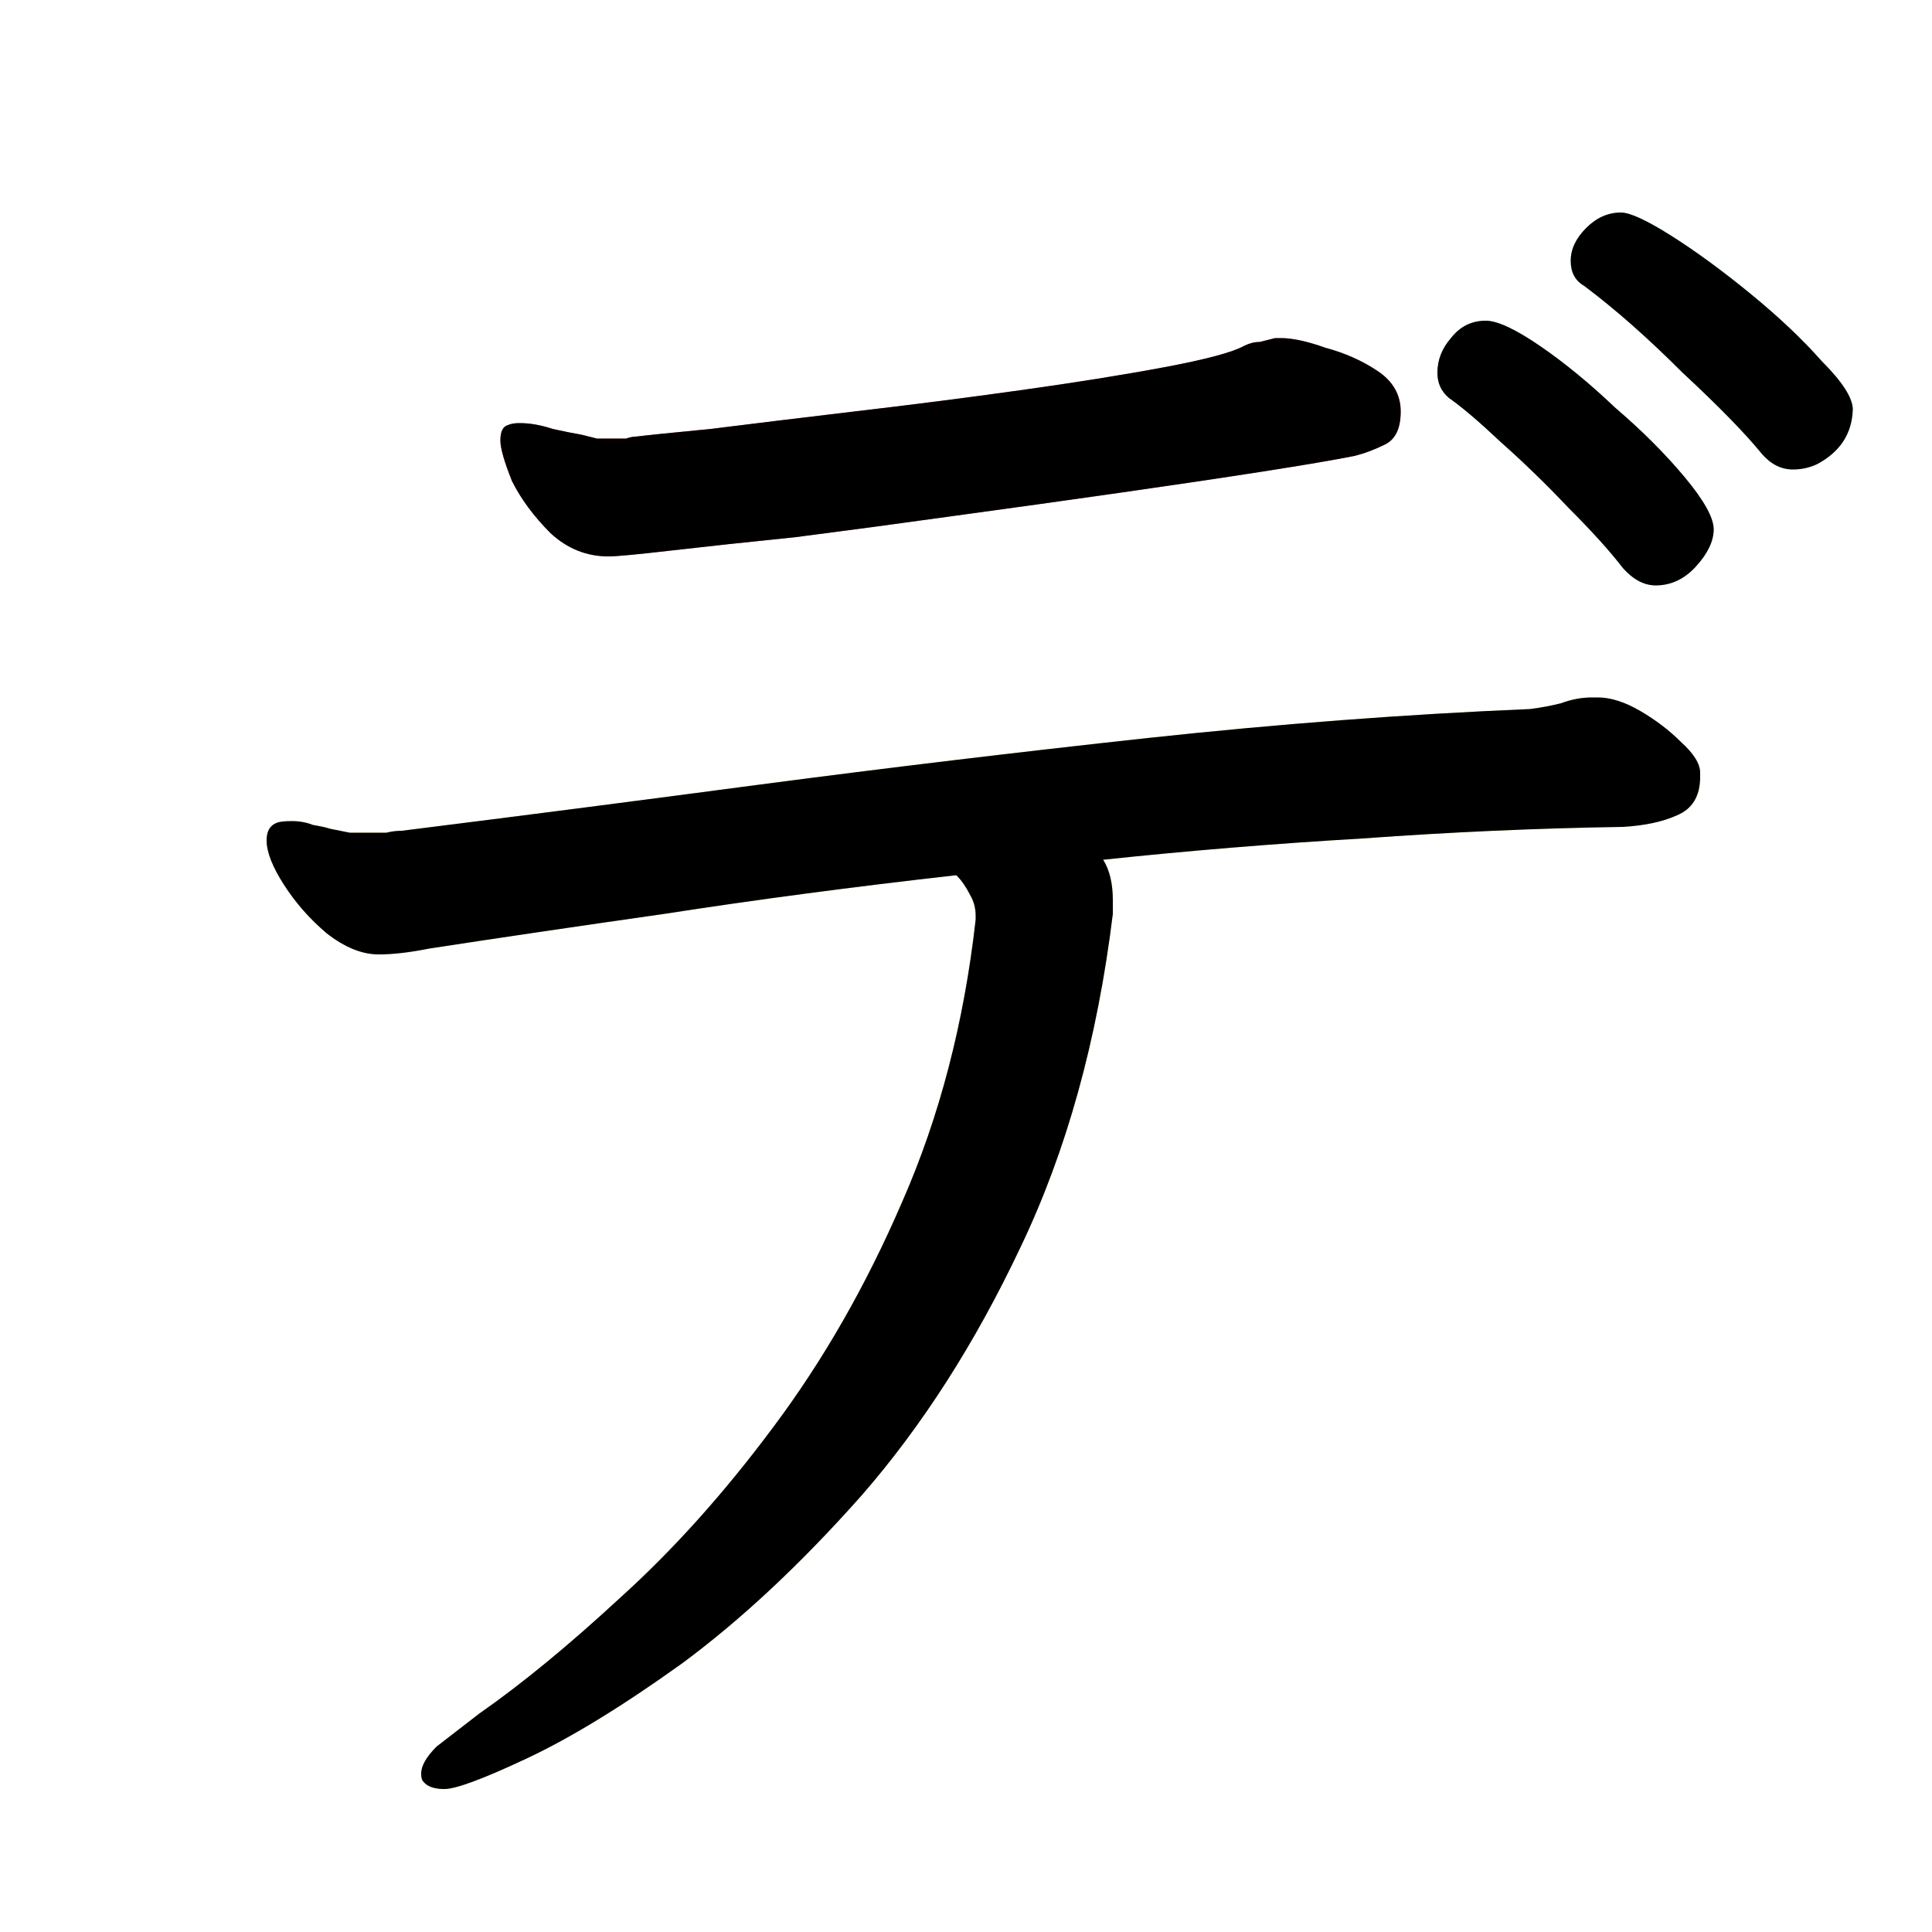 <?xml version="1.0" encoding="UTF-8" standalone="no"?>
<!-- Created with Inkscape (http://www.inkscape.org/) -->

<svg
   width="1024"
   height="1024"
   viewBox="0 0 1024 1024"
   version="2"
   id="svg82337"
   inkscape:version="1.3 (0e150ed6c4, 2023-07-21)"
   sodipodi:docname="デ.svg"
   xmlns:inkscape="http://www.inkscape.org/namespaces/inkscape"
   xmlns:sodipodi="http://sodipodi.sourceforge.net/DTD/sodipodi-0.dtd"
   xmlns:xlink="http://www.w3.org/1999/xlink"
   xmlns="http://www.w3.org/2000/svg"
   xmlns:svg="http://www.w3.org/2000/svg">
  <sodipodi:namedview
     id="namedview82339"
     pagecolor="#ffffff"
     bordercolor="#999999"
     borderopacity="1"
     inkscape:pageshadow="0"
     inkscape:pageopacity="0"
     inkscape:pagecheckerboard="0"
     inkscape:document-units="px"
     showgrid="false"
     units="px"
     inkscape:zoom="0.59040654"
     inkscape:cx="706.29299"
     inkscape:cy="464.93387"
     inkscape:window-width="1920"
     inkscape:window-height="1111"
     inkscape:window-x="-9"
     inkscape:window-y="-9"
     inkscape:window-maximized="1"
     inkscape:current-layer="svg82337"
     viewbox-width="10.583"
     scale-x="0.265"
     inkscape:snap-global="true"
     inkscape:snap-bbox="false"
     inkscape:snap-page="true"
     inkscape:snap-midpoints="false"
     inkscape:object-paths="false"
     inkscape:snap-others="true"
     inkscape:snap-center="true"
     inkscape:bbox-nodes="false"
     inkscape:snap-nodes="true"
     inkscape:snap-grids="false"
     inkscape:showpageshadow="0"
     inkscape:deskcolor="#d1d1d1" />
  <defs
     id="defs82334">
    <clipPath
       id="clipPath7209">
      <use
         id="clone7313"
         xlink:href="#path2" />
    </clipPath>
    <clipPath
       id="clipPath4829">
      <use
         id="clone7443"
         xlink:href="#path19" />
    </clipPath>
    <clipPath
       id="clipPath6005">
      <use
         id="clone5514"
         xlink:href="#path3" />
    </clipPath>
    <clipPath
       id="clipPath3233">
      <use
         id="clone2614"
         xlink:href="#path1" />
    </clipPath>
    <clipPath
       id="clipPath3706">
      <use
         id="clone6898"
         xlink:href="#flowRoot1" />
    </clipPath>
  </defs>
  <g
     id="g19">
    <path
       style="font-weight:600;font-size:1024px;line-height:1;font-family:'Klee One';fill:#f66d6d"
       d="m 678.912,179.2 h -3.072 q -4.096,1.024 -8.192,2.048 -4.096,0 -8.192,2.048 -9.216,5.12 -41.984,11.264 -32.768,6.144 -76.8,12.288 -44.032,6.144 -88.064,11.264 -43.008,5.12 -75.776,9.216 -31.744,3.072 -39.936,4.096 -2.048,0 -5.12,1.024 -3.072,0 -6.144,0 -4.096,0 -9.216,0 -4.096,-1.024 -8.192,-2.048 -6.144,-1.024 -15.36,-3.072 -9.216,-3.072 -17.408,-3.072 -4.096,0 -6.144,1.024 -4.096,1.024 -4.096,8.192 0,6.144 6.144,21.504 7.168,14.336 20.48,27.648 13.312,12.288 30.72,12.288 6.144,0 32.768,-3.072 26.624,-3.072 66.56,-7.168 39.936,-5.12 83.968,-11.264 45.056,-6.144 88.064,-12.288 43.008,-6.144 75.776,-11.264 32.768,-5.12 48.128,-8.192 8.192,-2.048 16.384,-6.144 8.192,-4.096 8.192,-17.408 0,-13.312 -12.288,-21.504 -12.288,-8.192 -27.648,-12.288 -14.336,-5.12 -23.552,-5.12 z"
       id="path2" />
    <path
       style="font-weight:600;font-size:1024px;line-height:1;font-family:'Klee One';display:inline;fill:#f5d36c;fill-opacity:1"
       d="M 901.12,411.648 V 409.6 c 0,-4.779 -3.413,-10.24 -10.24,-16.384 -6.144,-6.144 -13.312,-11.605 -21.504,-16.384 -8.192,-4.779 -15.701,-7.168 -22.528,-7.168 h -3.072 c -5.461,0 -10.923,1.024 -16.384,3.072 -5.461,1.365 -10.923,2.389 -16.384,3.072 -65.536,2.731 -133.12,7.851 -202.752,15.36 -68.949,7.509 -137.216,15.701 -204.8,24.576 -66.901,8.875 -130.389,17.067 -190.464,24.576 -2.731,0 -5.461,0.341 -8.192,1.024 h -9.216 -10.24 l -10.24,-2.048 c -2.048,-0.683 -5.12,-1.365 -9.216,-2.048 -3.413,-1.365 -7.168,-2.048 -11.264,-2.048 -4.096,0 -6.827,0.341 -8.192,1.024 -3.413,1.365 -5.12,4.437 -5.12,9.216 0,6.144 3.072,13.995 9.216,23.552 6.144,9.557 13.653,18.091 22.528,25.6 9.557,7.509 18.773,11.264 27.648,11.264 7.509,0 16.384,-1.024 26.624,-3.072 35.499,-5.461 77.141,-11.605 124.928,-18.432 48.469,-7.509 100.011,-14.336 154.624,-20.48 l 77.824,-8.192 c 45.056,-4.779 90.795,-8.533 137.216,-11.264 47.104,-3.413 93.184,-5.461 138.24,-6.144 11.605,-0.683 21.163,-2.731 28.672,-6.144 8.192,-3.413 12.288,-10.24 12.288,-20.48 z"
       id="path19"
       sodipodi:nodetypes="sscsssccccccccccscsscscccccccs" />
    <path
       style="font-weight:600;font-size:1024px;line-height:1;font-family:'Klee One';fill:#b2f46b"
       d="m 506.88,463.872 c 2.731,2.731 5.12,6.144 7.168,10.24 2.048,3.413 3.072,7.168 3.072,11.264 v 2.048 c -6.144,54.613 -19.115,104.448 -38.912,149.504 -19.115,44.373 -41.984,84.309 -68.608,119.808 -25.941,34.816 -52.907,64.853 -80.896,90.112 -27.307,25.259 -52.224,45.739 -74.752,61.44 -8.875,6.827 -16.384,12.629 -22.528,17.408 -5.461,5.461 -8.192,10.24 -8.192,14.336 0,2.048 0.341,3.413 1.024,4.096 2.048,2.731 5.803,4.096 11.264,4.096 6.144,0 20.821,-5.461 44.032,-16.384 23.211,-10.923 50.517,-27.648 81.92,-50.176 31.403,-23.211 63.147,-52.907 95.232,-89.088 32.085,-36.864 60.075,-80.555 83.968,-131.072 24.576,-51.2 40.96,-110.251 49.152,-177.152 v -7.168 c 0,-8.875 -1.707,-16.043 -5.12,-21.504 -14.975,-20.135 -98.91,-11.346 -77.824,8.192 z"
       id="path3"
       sodipodi:nodetypes="ccsccccccscssccccscc" />
    <path
       style="font-weight:600;font-size:1024px;line-height:1;font-family:'Klee One';fill:#6af387"
       d="m 908.288,280.576 q 0,-9.216 -15.36,-27.648 -15.36,-18.432 -36.864,-36.864 -20.48,-19.456 -39.936,-32.768 -19.456,-13.312 -28.672,-13.312 -11.264,0 -18.432,9.216 -7.168,8.192 -7.168,18.432 0,8.192 6.144,13.312 10.24,7.168 27.648,23.552 18.432,16.384 35.84,34.816 18.432,18.432 28.672,31.744 8.192,9.216 17.408,9.216 12.288,0 21.504,-10.24 9.216,-10.24 9.216,-19.456 z"
       id="path1" />
    <path
       style="font-weight:600;font-size:1024px;line-height:1;font-family:'Klee One';fill:#69f2ea"
       d="m 982.016,217.088 c 0,-6.144 -5.461,-14.677 -16.384,-25.6 -10.24,-11.605 -22.869,-23.552 -37.888,-35.84 -15.019,-12.288 -29.013,-22.528 -41.984,-30.72 -12.971,-8.192 -21.845,-12.288 -26.624,-12.288 -6.827,0 -12.971,2.731 -18.432,8.192 -5.461,5.461 -8.192,11.264 -8.192,17.408 0,6.144 2.389,10.581 7.168,13.312 16.384,12.288 33.792,27.648 52.224,46.08 19.115,17.749 33.109,32.085 41.984,43.008 4.779,5.461 10.24,8.192 16.384,8.192 4.779,0 9.216,-1.024 13.312,-3.072 11.317,-6.21 17.966,-15.405 18.432,-28.672 z"
       id="flowRoot1"
       sodipodi:nodetypes="scssssscccscs" />
  </g>
  <g
     id="g20">
    <path
       style="font-variation-settings:normal;opacity:1;vector-effect:none;fill:none;fill-opacity:1;stroke:#000000;stroke-width:128;stroke-linecap:round;stroke-linejoin:miter;stroke-miterlimit:4;stroke-dasharray:none;stroke-dashoffset:0;stroke-opacity:1;-inkscape-stroke:none;stop-color:#000000;stop-opacity:1"
       d="m 197.103,236.46 491.778,1.934"
       id="path20"
       sodipodi:nodetypes="cc"
       clip-path="url(#clipPath7209)" />
    <path
       style="font-variation-settings:normal;display:inline;opacity:1;vector-effect:none;fill:none;fill-opacity:1;stroke:#000000;stroke-width:128;stroke-linecap:round;stroke-linejoin:miter;stroke-miterlimit:4;stroke-dasharray:none;stroke-dashoffset:0;stroke-opacity:1;-inkscape-stroke:none;stop-color:#000000;stop-opacity:1"
       d="M 76.167,449.69 843.487,429.365"
       id="path21"
       sodipodi:nodetypes="cc"
       clip-path="url(#clipPath4829)" />
    <path
       style="font-variation-settings:normal;opacity:1;vector-effect:none;fill:none;fill-opacity:1;stroke:#000000;stroke-width:128;stroke-linecap:round;stroke-linejoin:miter;stroke-miterlimit:4;stroke-dasharray:none;stroke-dashoffset:0;stroke-opacity:1;-inkscape-stroke:none;stop-color:#000000;stop-opacity:1"
       d="M 507.59,382.828 C 674.329,628.317 276.66,917.408 276.66,917.408"
       id="path22"
       sodipodi:nodetypes="cc"
       clip-path="url(#clipPath6005)" />
    <path
       style="font-variation-settings:normal;opacity:1;vector-effect:none;fill:none;fill-opacity:1;stroke:#000000;stroke-width:128;stroke-linecap:round;stroke-linejoin:miter;stroke-miterlimit:4;stroke-dasharray:none;stroke-dashoffset:0;stroke-opacity:1;-inkscape-stroke:none;stop-color:#000000;stop-opacity:1"
       d="m 719.195,135.336 134.138,123.958"
       id="path23"
       sodipodi:nodetypes="cc"
       clip-path="url(#clipPath3233)" />
    <path
       style="font-variation-settings:normal;opacity:1;vector-effect:none;fill:none;fill-opacity:1;stroke:#000000;stroke-width:128;stroke-linecap:round;stroke-linejoin:miter;stroke-miterlimit:4;stroke-dasharray:none;stroke-dashoffset:0;stroke-opacity:1;-inkscape-stroke:none;stop-color:#000000;stop-opacity:1"
       d="M 791.654,76.95 926.391,200.009"
       id="path24"
       sodipodi:nodetypes="cc"
       clip-path="url(#clipPath3706)" />
  </g>
</svg>
